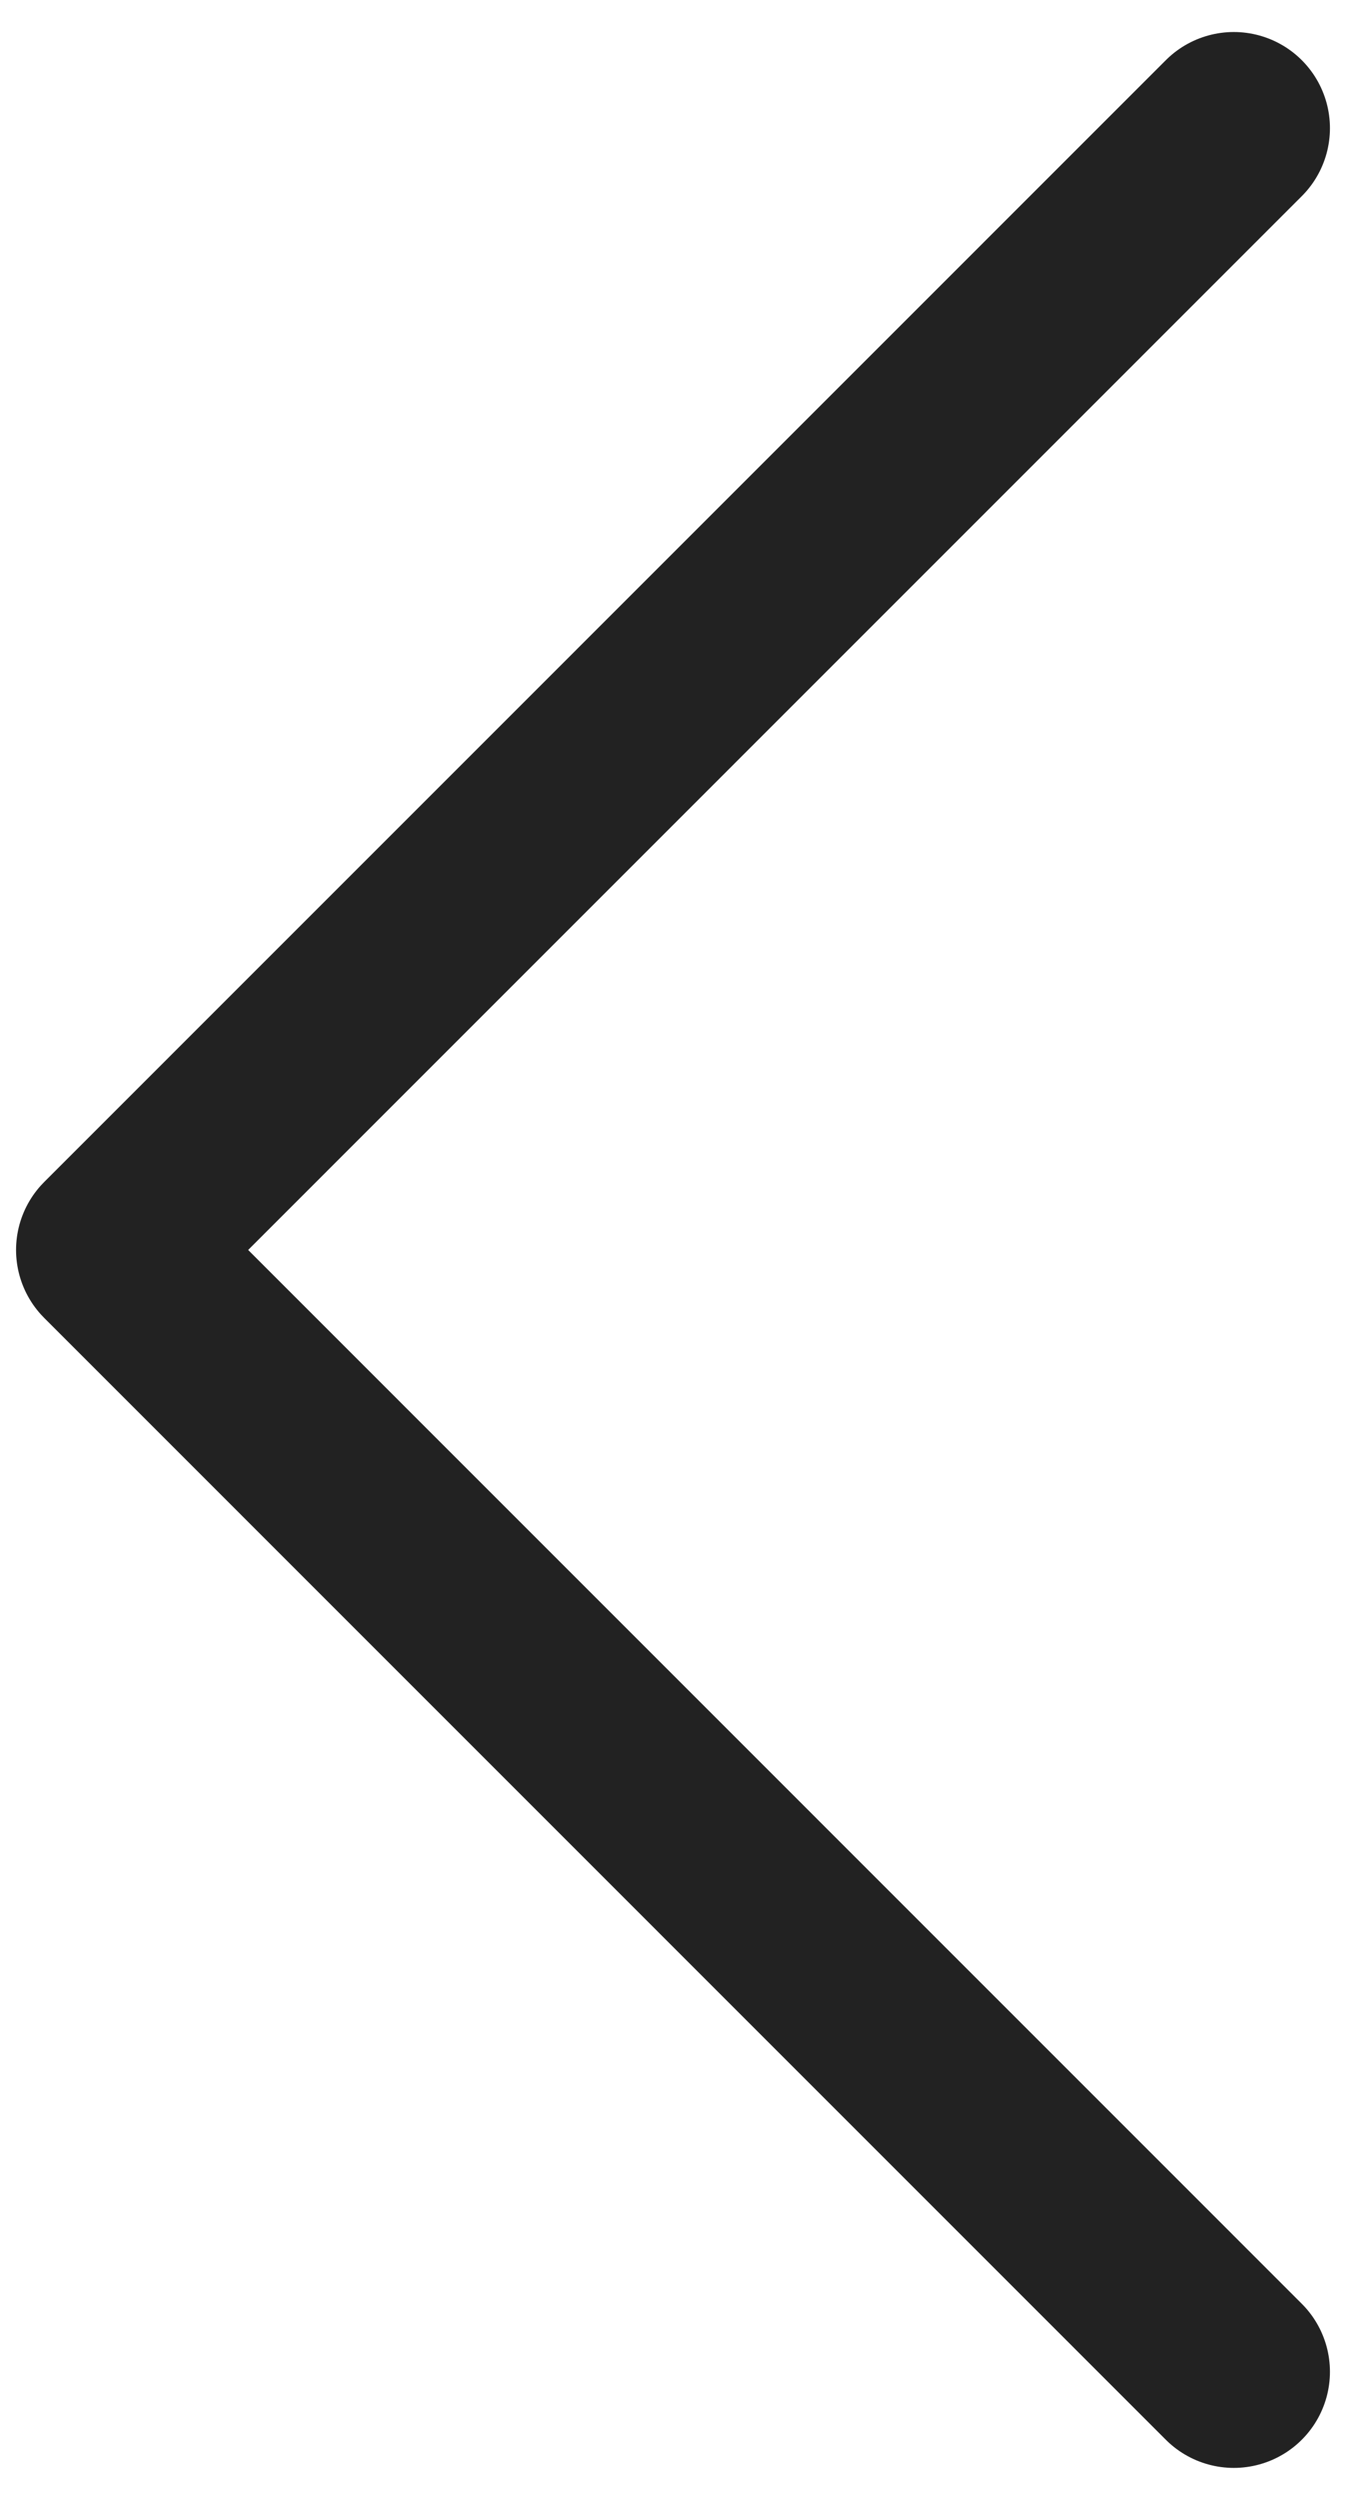 <svg width="14" height="26" viewBox="0 0 14 26" fill="none" xmlns="http://www.w3.org/2000/svg">
  <path d="M12.833 24.667L1.167 13L12.833 1.333" stroke="#222222" stroke-width="2" stroke-linecap="round" stroke-linejoin="round" />
</svg>
